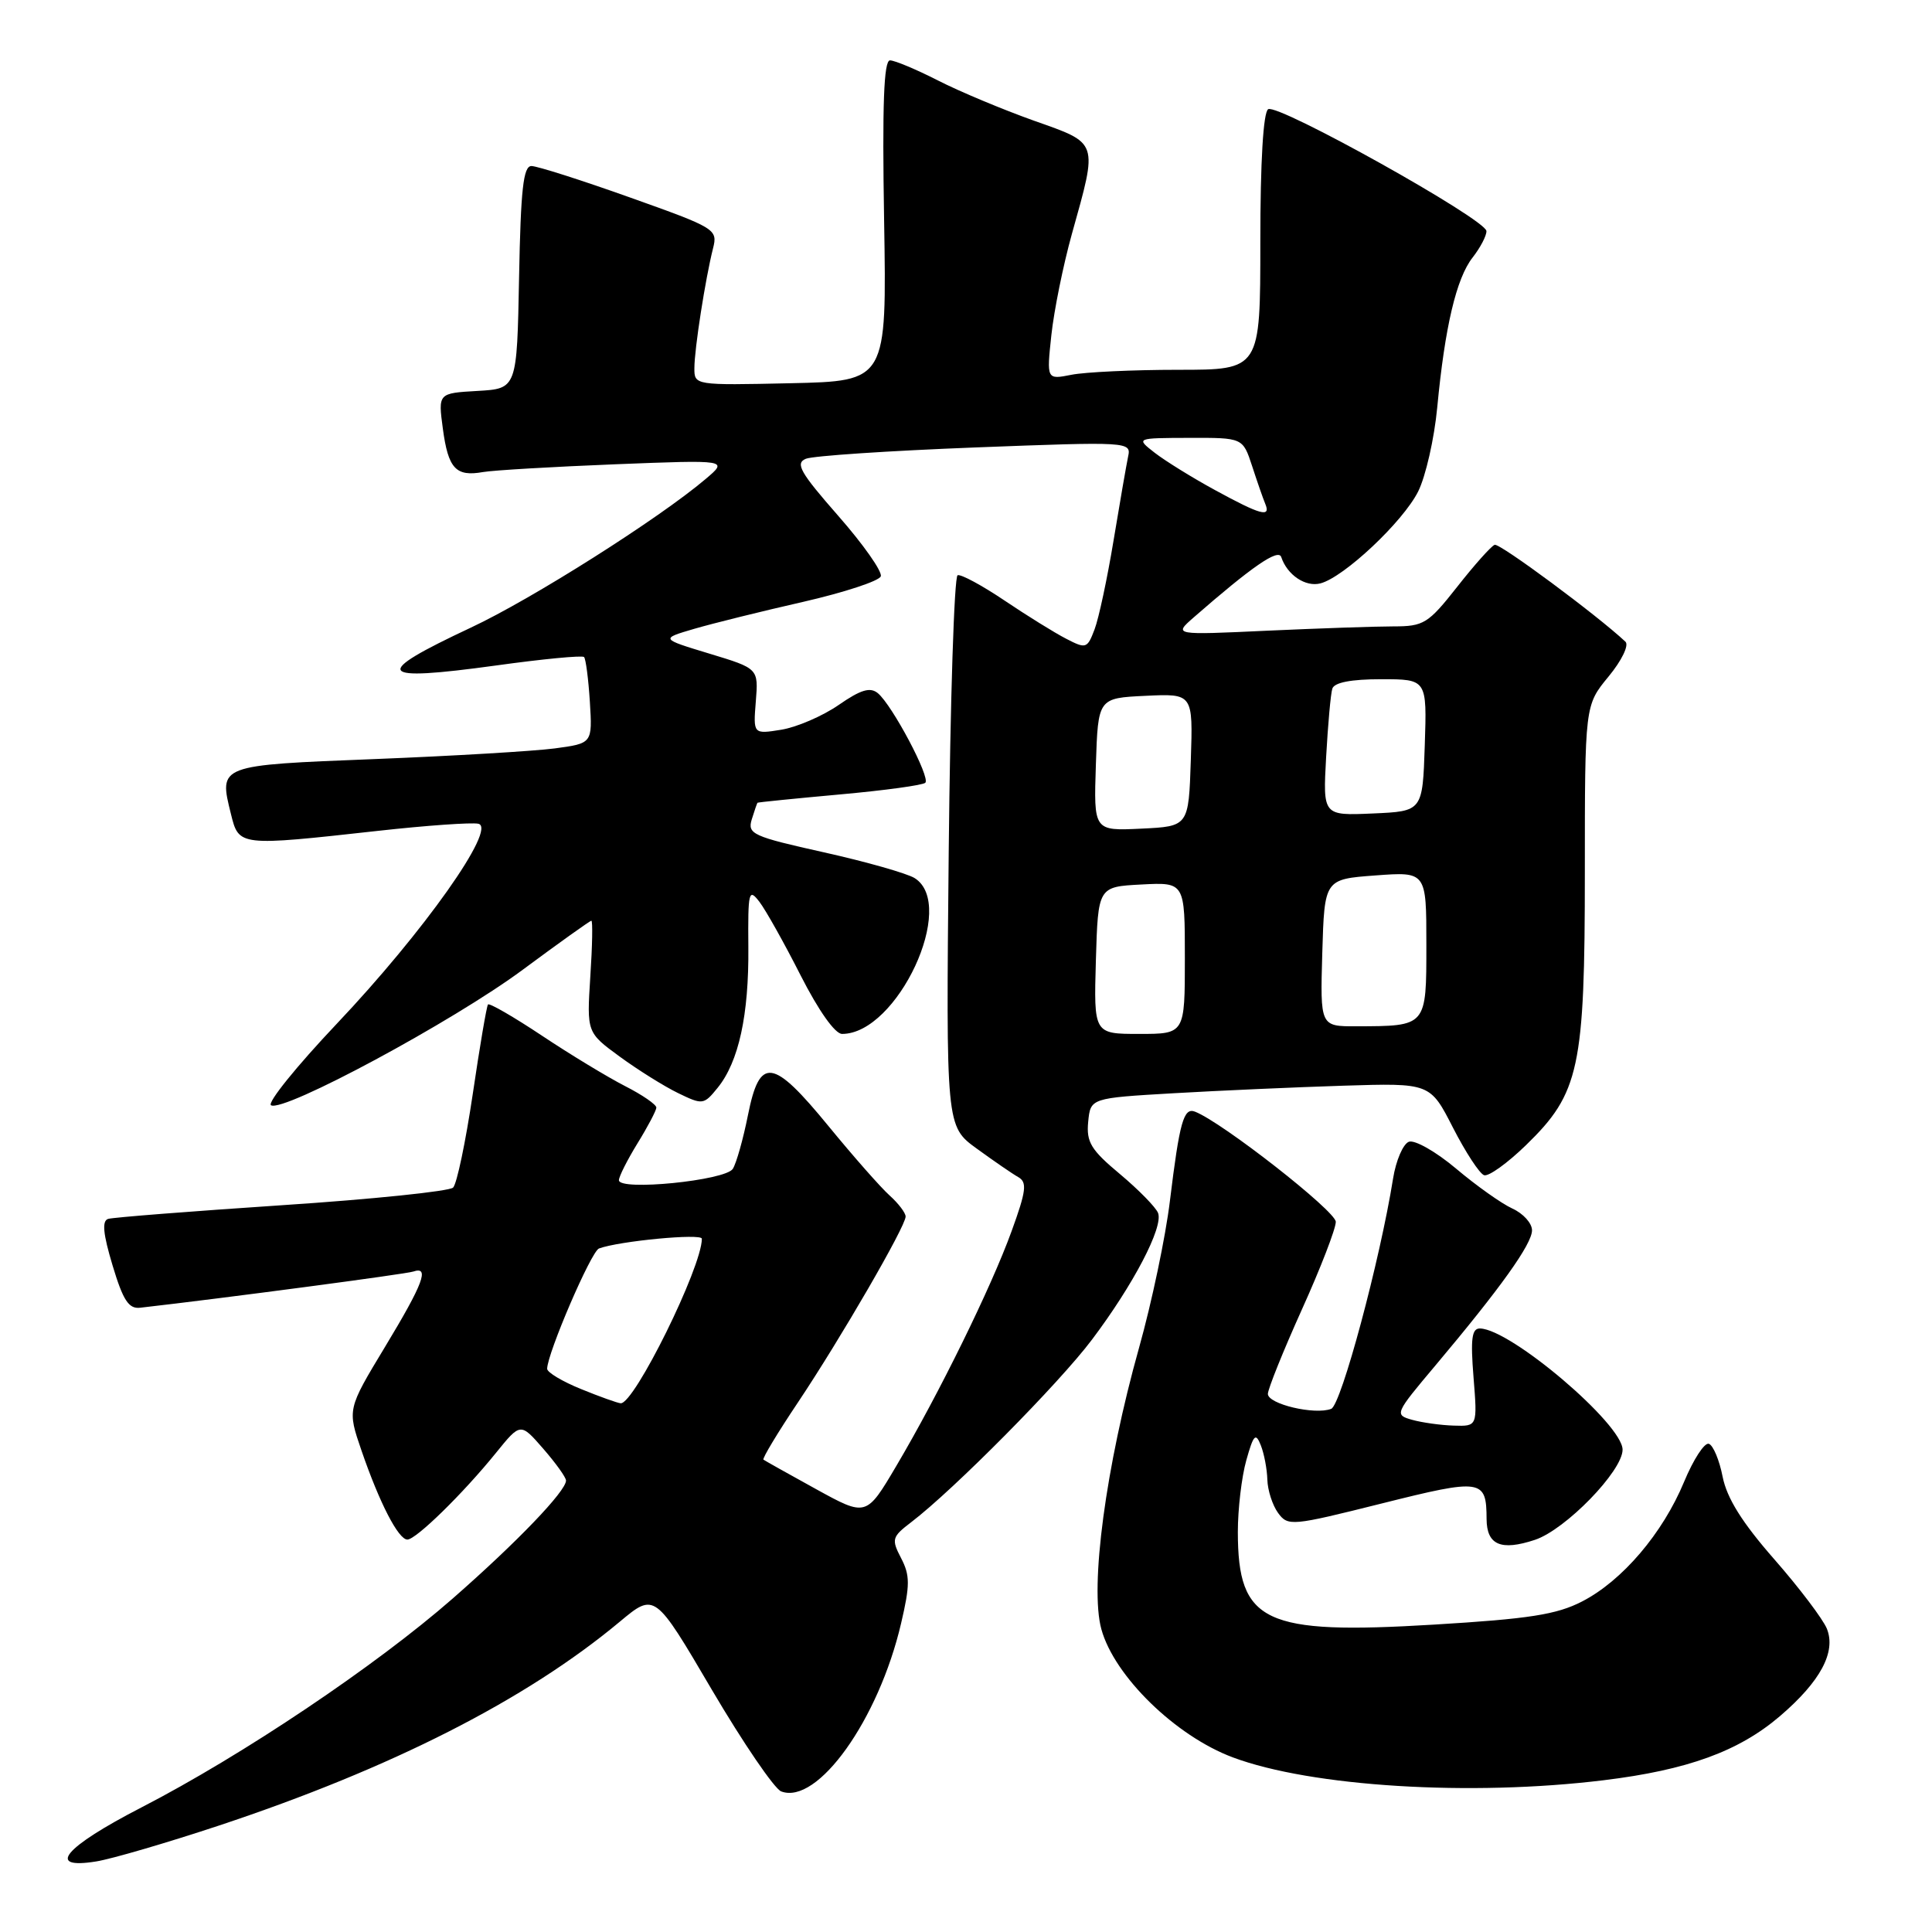 <?xml version="1.0" encoding="UTF-8" standalone="no"?>
<!DOCTYPE svg PUBLIC "-//W3C//DTD SVG 1.1//EN" "http://www.w3.org/Graphics/SVG/1.1/DTD/svg11.dtd" >
<svg xmlns="http://www.w3.org/2000/svg" xmlns:xlink="http://www.w3.org/1999/xlink" version="1.1" viewBox="0 0 256 256">
 <g >
 <path fill="currentColor"
d=" M 29.00 241.90 C 51.89 234.30 69.72 225.23 82.13 214.88 C 86.76 211.02 86.76 211.02 94.31 223.88 C 98.47 230.95 102.61 237.02 103.51 237.37 C 108.32 239.21 116.42 227.87 119.40 215.10 C 120.59 210.02 120.59 208.75 119.40 206.46 C 118.10 203.96 118.18 203.65 120.75 201.69 C 126.36 197.41 140.33 183.31 144.69 177.51 C 150.17 170.24 154.17 162.60 153.45 160.73 C 153.16 159.98 150.89 157.66 148.41 155.58 C 144.56 152.37 143.93 151.34 144.19 148.65 C 144.50 145.50 144.50 145.50 155.50 144.86 C 161.55 144.51 171.68 144.06 178.00 143.86 C 189.50 143.50 189.50 143.50 192.53 149.43 C 194.20 152.69 196.05 155.52 196.65 155.72 C 197.25 155.92 199.75 154.12 202.21 151.73 C 209.29 144.85 210.00 141.54 210.00 115.55 C 210.00 93.46 210.00 93.46 213.13 89.66 C 214.89 87.53 215.87 85.50 215.38 85.03 C 211.65 81.53 198.71 71.94 198.05 72.19 C 197.59 72.36 195.36 74.86 193.09 77.75 C 189.24 82.64 188.65 83.00 184.63 83.00 C 182.26 83.00 174.73 83.26 167.91 83.57 C 155.50 84.15 155.50 84.15 158.16 81.82 C 165.90 75.06 169.39 72.66 169.77 73.81 C 170.56 76.19 172.99 77.82 174.97 77.30 C 178.09 76.48 185.89 69.15 187.91 65.13 C 188.91 63.13 190.05 58.12 190.44 54.00 C 191.45 43.34 192.97 36.87 195.13 34.12 C 196.16 32.80 196.98 31.23 196.96 30.62 C 196.91 29.07 169.33 13.68 168.04 14.47 C 167.39 14.88 167.00 21.40 167.00 32.06 C 167.00 49.00 167.00 49.00 156.12 49.00 C 150.14 49.00 143.77 49.30 141.97 49.66 C 138.68 50.31 138.68 50.31 139.31 44.41 C 139.66 41.16 140.88 35.12 142.03 31.00 C 145.49 18.61 145.64 19.05 137.00 15.99 C 132.88 14.52 127.15 12.13 124.28 10.66 C 121.41 9.20 118.56 8.00 117.93 8.00 C 117.11 8.00 116.89 13.84 117.15 29.25 C 117.50 50.50 117.50 50.50 104.75 50.78 C 92.06 51.06 92.00 51.05 92.01 48.78 C 92.01 46.24 93.47 36.91 94.48 32.91 C 95.12 30.38 94.84 30.21 83.46 26.16 C 77.04 23.87 71.17 22.00 70.42 22.00 C 69.34 22.00 69.00 25.09 68.78 36.75 C 68.50 51.50 68.50 51.50 63.28 51.80 C 58.05 52.10 58.05 52.10 58.68 56.80 C 59.39 62.10 60.40 63.19 64.00 62.55 C 65.38 62.31 73.25 61.85 81.50 61.52 C 96.50 60.93 96.50 60.93 93.50 63.47 C 87.34 68.70 70.48 79.38 62.42 83.15 C 49.13 89.38 49.79 90.37 65.73 88.18 C 71.91 87.32 77.15 86.82 77.39 87.06 C 77.62 87.30 77.97 89.97 78.16 93.00 C 78.50 98.50 78.50 98.50 73.50 99.17 C 70.75 99.53 60.02 100.17 49.66 100.58 C 28.85 101.40 28.99 101.35 30.60 107.86 C 31.66 112.14 31.62 112.14 50.11 110.09 C 56.50 109.38 62.47 108.96 63.38 109.15 C 65.91 109.69 56.15 123.49 44.60 135.68 C 39.30 141.28 35.39 146.12 35.91 146.45 C 37.54 147.45 60.04 135.34 69.26 128.50 C 74.08 124.93 78.18 122.00 78.36 122.00 C 78.55 122.00 78.49 125.33 78.22 129.40 C 77.75 136.81 77.75 136.81 82.12 140.01 C 84.53 141.77 88.01 143.95 89.85 144.84 C 93.10 146.42 93.26 146.40 95.09 144.14 C 97.89 140.69 99.24 134.48 99.16 125.50 C 99.10 118.11 99.21 117.65 100.63 119.50 C 101.47 120.60 103.93 124.99 106.09 129.25 C 108.46 133.91 110.64 137.00 111.58 137.00 C 118.91 137.00 126.87 119.90 121.19 116.35 C 120.19 115.73 114.79 114.19 109.18 112.94 C 99.74 110.84 99.02 110.51 99.61 108.58 C 99.96 107.44 100.31 106.44 100.37 106.37 C 100.44 106.30 105.34 105.81 111.27 105.27 C 117.19 104.74 122.29 104.04 122.61 103.72 C 123.31 103.02 118.23 93.44 116.32 91.85 C 115.30 91.01 114.06 91.38 111.13 93.41 C 109.01 94.88 105.59 96.35 103.54 96.69 C 99.80 97.29 99.80 97.29 100.15 92.93 C 100.50 88.58 100.50 88.58 94.00 86.61 C 87.50 84.64 87.50 84.64 92.00 83.32 C 94.47 82.60 100.96 80.99 106.42 79.75 C 111.87 78.50 116.51 76.98 116.71 76.36 C 116.92 75.73 114.39 72.13 111.08 68.36 C 106.02 62.59 105.34 61.39 106.78 60.79 C 107.73 60.40 117.82 59.73 129.21 59.29 C 149.60 58.51 149.91 58.53 149.48 60.50 C 149.25 61.60 148.38 66.61 147.55 71.63 C 146.72 76.65 145.59 81.95 145.03 83.41 C 144.07 85.94 143.90 86.00 141.26 84.63 C 139.74 83.85 136.07 81.57 133.10 79.57 C 130.13 77.57 127.33 76.06 126.89 76.22 C 126.44 76.37 125.91 92.87 125.71 112.87 C 125.35 149.24 125.35 149.24 129.43 152.20 C 131.67 153.83 134.14 155.53 134.92 155.97 C 136.12 156.65 135.99 157.78 134.04 163.14 C 131.34 170.60 124.41 184.70 118.77 194.24 C 114.79 200.98 114.79 200.98 108.14 197.32 C 104.49 195.31 101.35 193.55 101.16 193.41 C 100.98 193.27 103.03 189.86 105.73 185.83 C 111.41 177.33 120.00 162.50 120.00 161.20 C 120.00 160.71 119.04 159.45 117.87 158.40 C 116.71 157.36 113.08 153.24 109.81 149.25 C 102.38 140.18 100.67 139.94 99.11 147.75 C 98.48 150.91 97.58 154.12 97.10 154.88 C 96.11 156.43 82.00 157.84 82.01 156.38 C 82.01 155.90 83.12 153.70 84.47 151.50 C 85.83 149.30 86.95 147.17 86.97 146.77 C 86.99 146.37 85.12 145.08 82.82 143.91 C 80.52 142.73 75.56 139.73 71.81 137.23 C 68.05 134.73 64.83 132.87 64.66 133.10 C 64.48 133.32 63.57 138.67 62.64 144.98 C 61.70 151.29 60.54 156.86 60.04 157.36 C 59.55 157.85 49.32 158.91 37.32 159.70 C 25.32 160.50 14.98 161.31 14.33 161.51 C 13.49 161.77 13.65 163.47 14.92 167.69 C 16.31 172.32 17.06 173.46 18.58 173.28 C 29.74 172.01 53.78 168.82 54.75 168.49 C 56.97 167.73 56.10 170.06 51.01 178.48 C 46.02 186.74 46.02 186.74 47.90 192.21 C 50.29 199.16 52.79 204.00 53.98 204.00 C 55.13 204.00 61.38 197.88 65.73 192.50 C 68.97 188.50 68.97 188.50 71.98 191.96 C 73.64 193.87 75.00 195.76 75.00 196.18 C 75.00 197.58 68.53 204.33 60.00 211.80 C 49.84 220.70 32.10 232.61 18.73 239.50 C 8.49 244.78 6.01 247.74 12.75 246.65 C 14.81 246.32 22.12 244.18 29.00 241.90 Z  M 212.50 235.89 C 223.62 234.53 230.40 232.06 235.86 227.39 C 241.22 222.80 243.31 218.90 242.07 215.81 C 241.55 214.54 238.42 210.40 235.10 206.61 C 230.84 201.75 228.83 198.53 228.26 195.69 C 227.83 193.47 227.00 191.50 226.43 191.31 C 225.85 191.12 224.38 193.39 223.15 196.35 C 220.32 203.17 214.96 209.46 209.64 212.20 C 206.27 213.94 202.63 214.51 190.00 215.27 C 167.48 216.63 164.04 215.01 164.02 203.00 C 164.02 199.97 164.52 195.70 165.14 193.50 C 166.10 190.09 166.38 189.79 167.06 191.50 C 167.50 192.60 167.89 194.65 167.93 196.06 C 167.97 197.47 168.61 199.45 169.35 200.47 C 170.66 202.26 171.14 202.21 183.08 199.22 C 196.37 195.89 196.96 195.98 196.98 201.28 C 197.00 204.72 198.88 205.53 203.38 204.04 C 207.43 202.70 215.00 194.92 215.00 192.09 C 215.00 188.71 200.20 176.12 196.11 176.03 C 195.02 176.01 194.84 177.37 195.25 182.50 C 195.77 189.00 195.77 189.00 192.63 188.90 C 190.91 188.85 188.42 188.50 187.10 188.13 C 184.76 187.47 184.82 187.32 190.16 180.98 C 198.84 170.66 203.00 164.84 203.00 163.02 C 203.00 162.08 201.83 160.79 200.40 160.14 C 198.97 159.49 195.62 157.11 192.94 154.85 C 190.27 152.60 187.45 151.00 186.68 151.29 C 185.91 151.59 184.97 153.78 184.59 156.16 C 182.86 166.99 177.71 186.18 176.39 186.68 C 174.21 187.52 168.00 186.05 168.00 184.70 C 168.01 184.04 170.03 179.01 172.50 173.53 C 174.98 168.05 177.00 162.81 177.00 161.90 C 177.00 160.48 161.92 148.68 158.34 147.30 C 156.84 146.72 156.30 148.65 155.02 159.12 C 154.45 163.86 152.61 172.60 150.94 178.55 C 146.52 194.29 144.38 210.28 145.94 215.89 C 147.66 222.12 155.78 230.03 163.35 232.86 C 173.75 236.75 194.87 238.05 212.50 235.89 Z  M 77.00 184.06 C 74.53 183.06 72.50 181.85 72.50 181.37 C 72.52 179.33 78.33 165.81 79.37 165.43 C 82.06 164.44 93.00 163.40 93.00 164.14 C 93.00 167.91 84.03 186.08 82.24 185.94 C 81.83 185.91 79.47 185.07 77.00 184.06 Z  M 145.21 127.25 C 145.50 117.50 145.50 117.50 151.25 117.20 C 157.00 116.90 157.00 116.90 157.00 126.95 C 157.00 137.00 157.00 137.00 150.96 137.00 C 144.93 137.00 144.93 137.00 145.21 127.25 Z  M 175.21 126.25 C 175.50 116.50 175.50 116.50 182.25 116.00 C 189.00 115.50 189.00 115.50 189.00 125.13 C 189.00 136.07 189.09 135.96 179.71 135.99 C 174.93 136.00 174.93 136.00 175.21 126.25 Z  M 145.21 101.30 C 145.50 92.50 145.50 92.50 151.79 92.20 C 158.08 91.90 158.08 91.90 157.79 100.70 C 157.50 109.50 157.50 109.50 151.21 109.80 C 144.92 110.10 144.92 110.10 145.21 101.30 Z  M 175.72 100.29 C 175.96 96.01 176.32 91.94 176.54 91.25 C 176.80 90.43 179.03 90.00 183.01 90.00 C 189.08 90.00 189.08 90.00 188.79 98.75 C 188.50 107.50 188.50 107.50 181.90 107.79 C 175.29 108.08 175.29 108.08 175.72 100.29 Z  M 161.00 64.94 C 157.97 63.29 154.38 61.06 153.00 59.99 C 150.50 58.04 150.50 58.04 157.59 58.02 C 164.68 58.00 164.68 58.00 165.91 61.75 C 166.58 63.81 167.36 66.06 167.65 66.75 C 168.43 68.62 167.06 68.25 161.00 64.94 Z "/>
</g>
</svg>